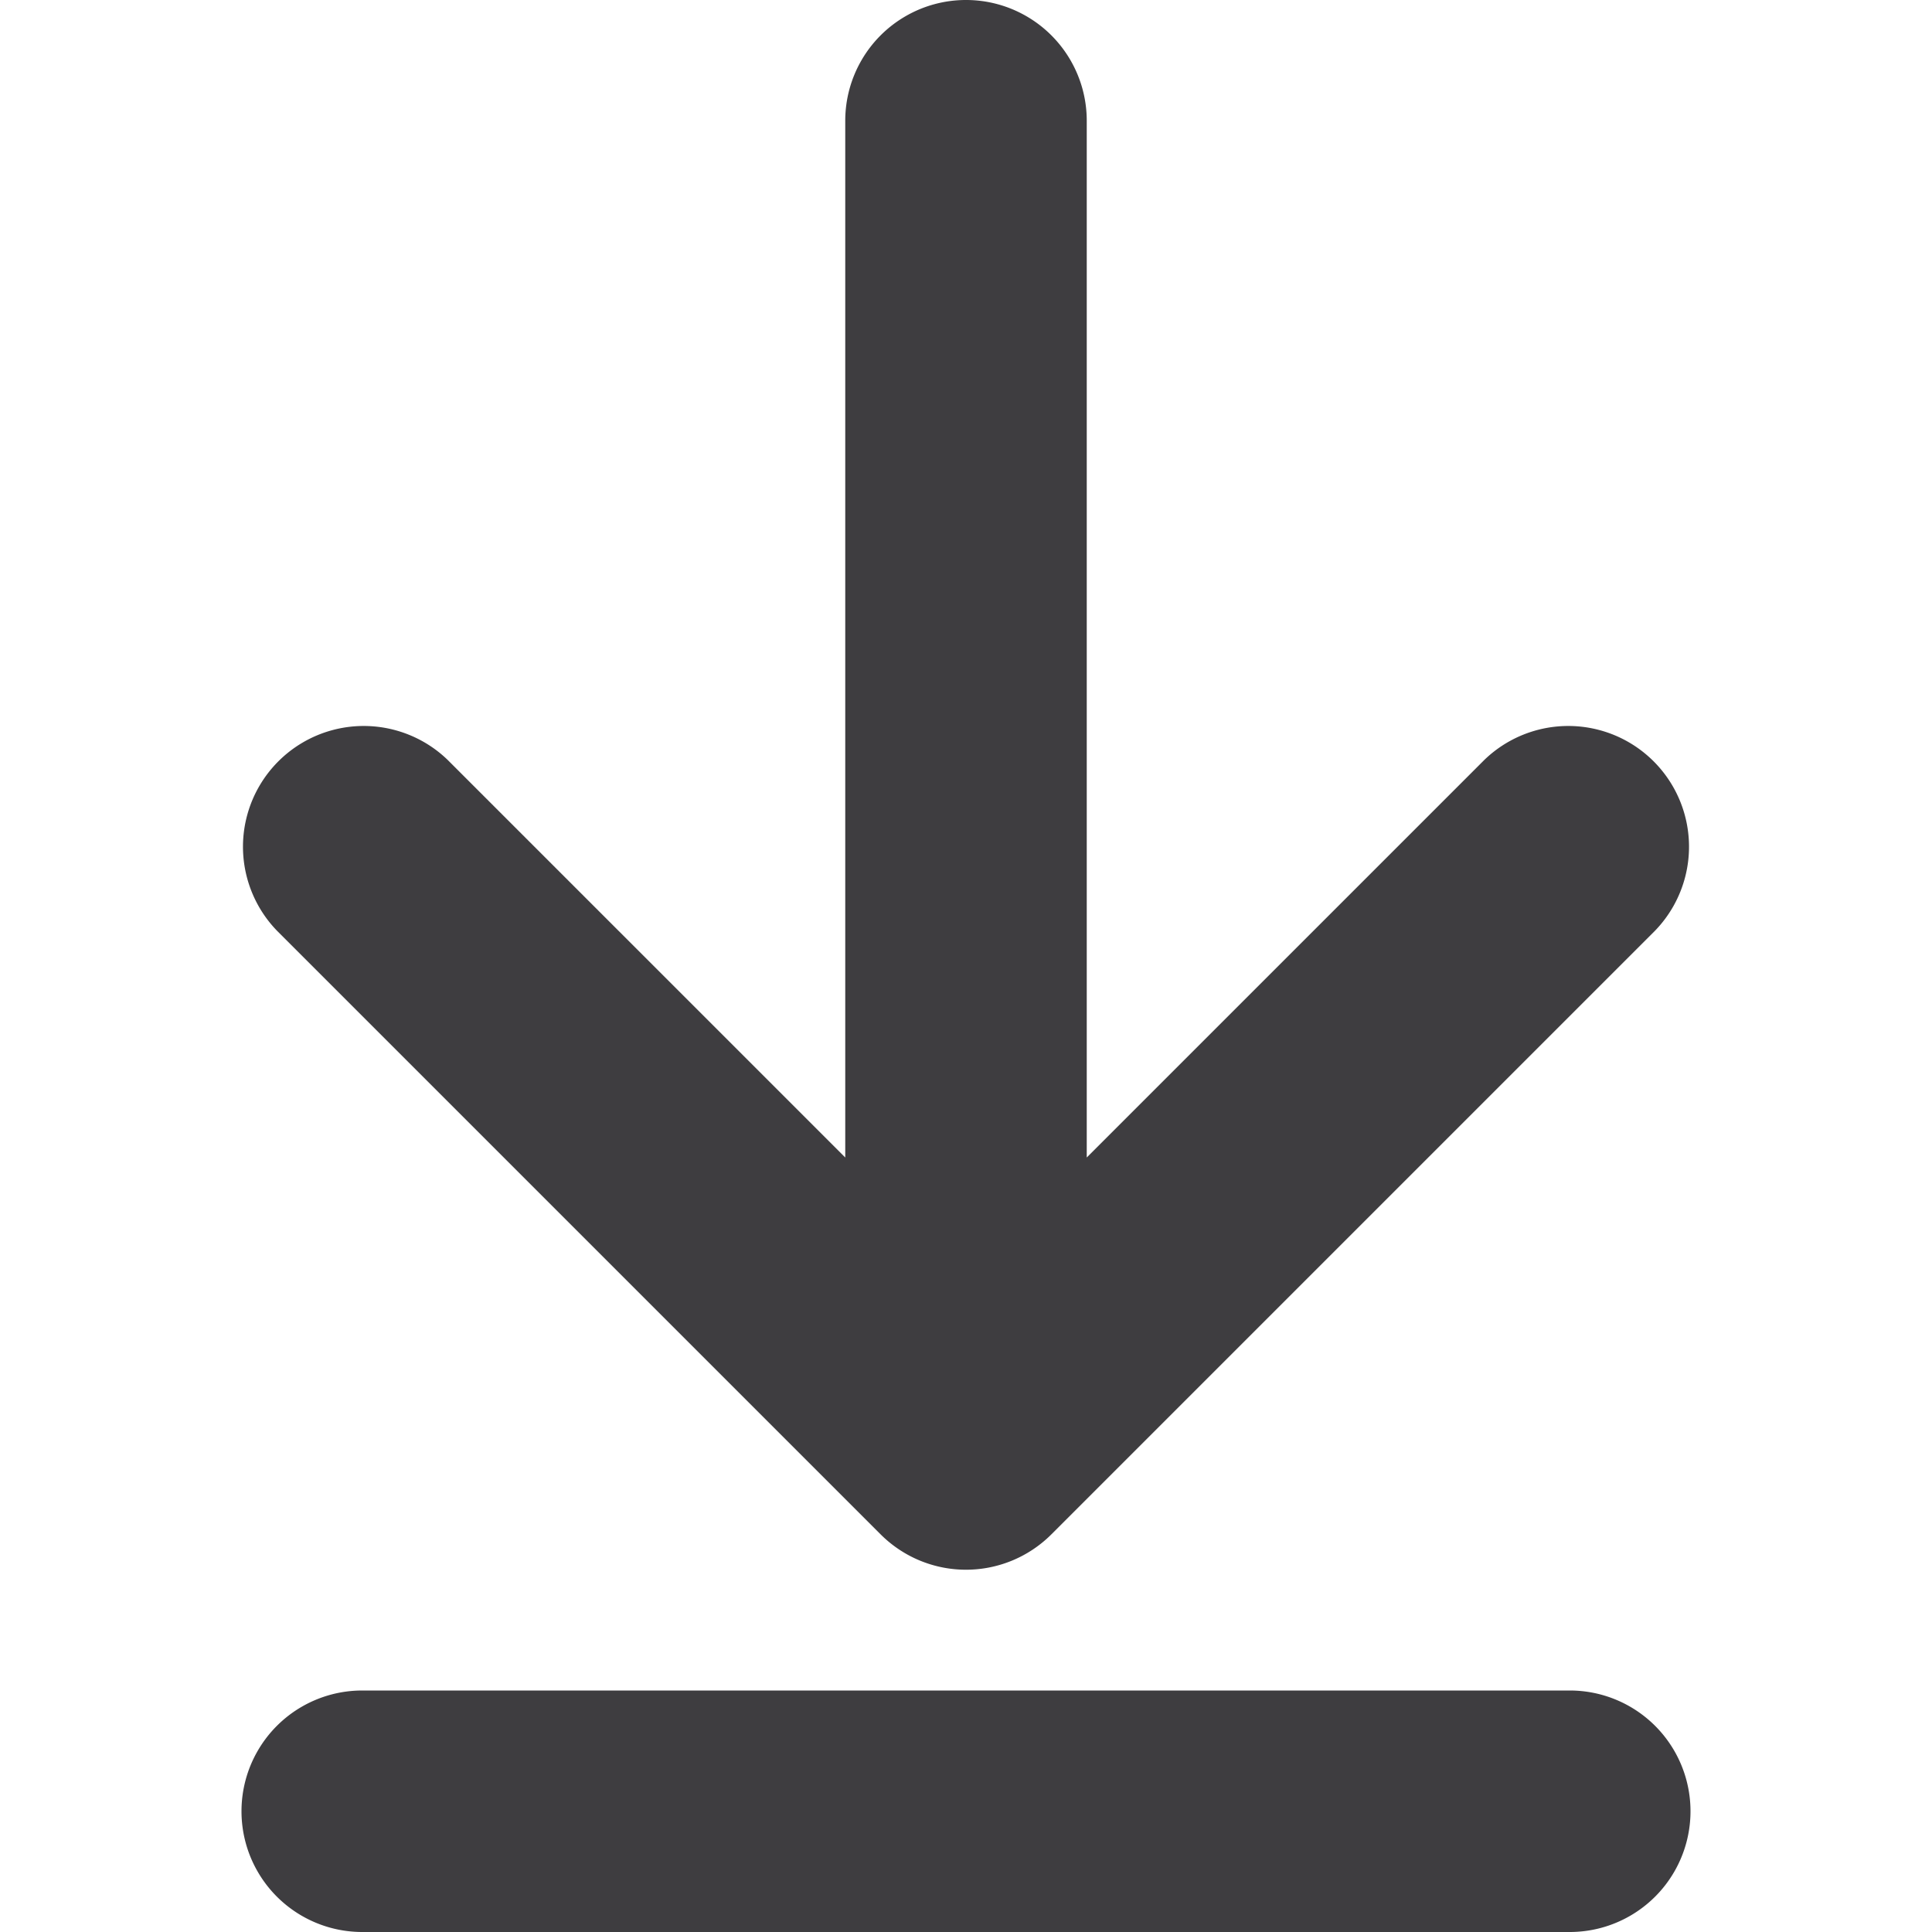 <!-- This Source Code Form is subject to the terms of the Mozilla Public
   - License, v. 2.0. If a copy of the MPL was not distributed with this
   - file, You can obtain one at http://mozilla.org/MPL/2.0/. -->
<svg xmlns="http://www.w3.org/2000/svg" width="16" height="16" viewBox="0 0 16 16"><path fill="#3e3d40" d="M7.293 12.707a1 1 0 0 0 1.414 0l5-5a1 1 0 0 0-1.414-1.414L9 9.586V1a1 1 0 1 0-2 0v8.586L3.707 6.293a1 1 0 0 0-1.414 1.414zM13 14H3a1 1 0 0 0 0 2h10a1 1 0 0 0 0-2z"/></svg>